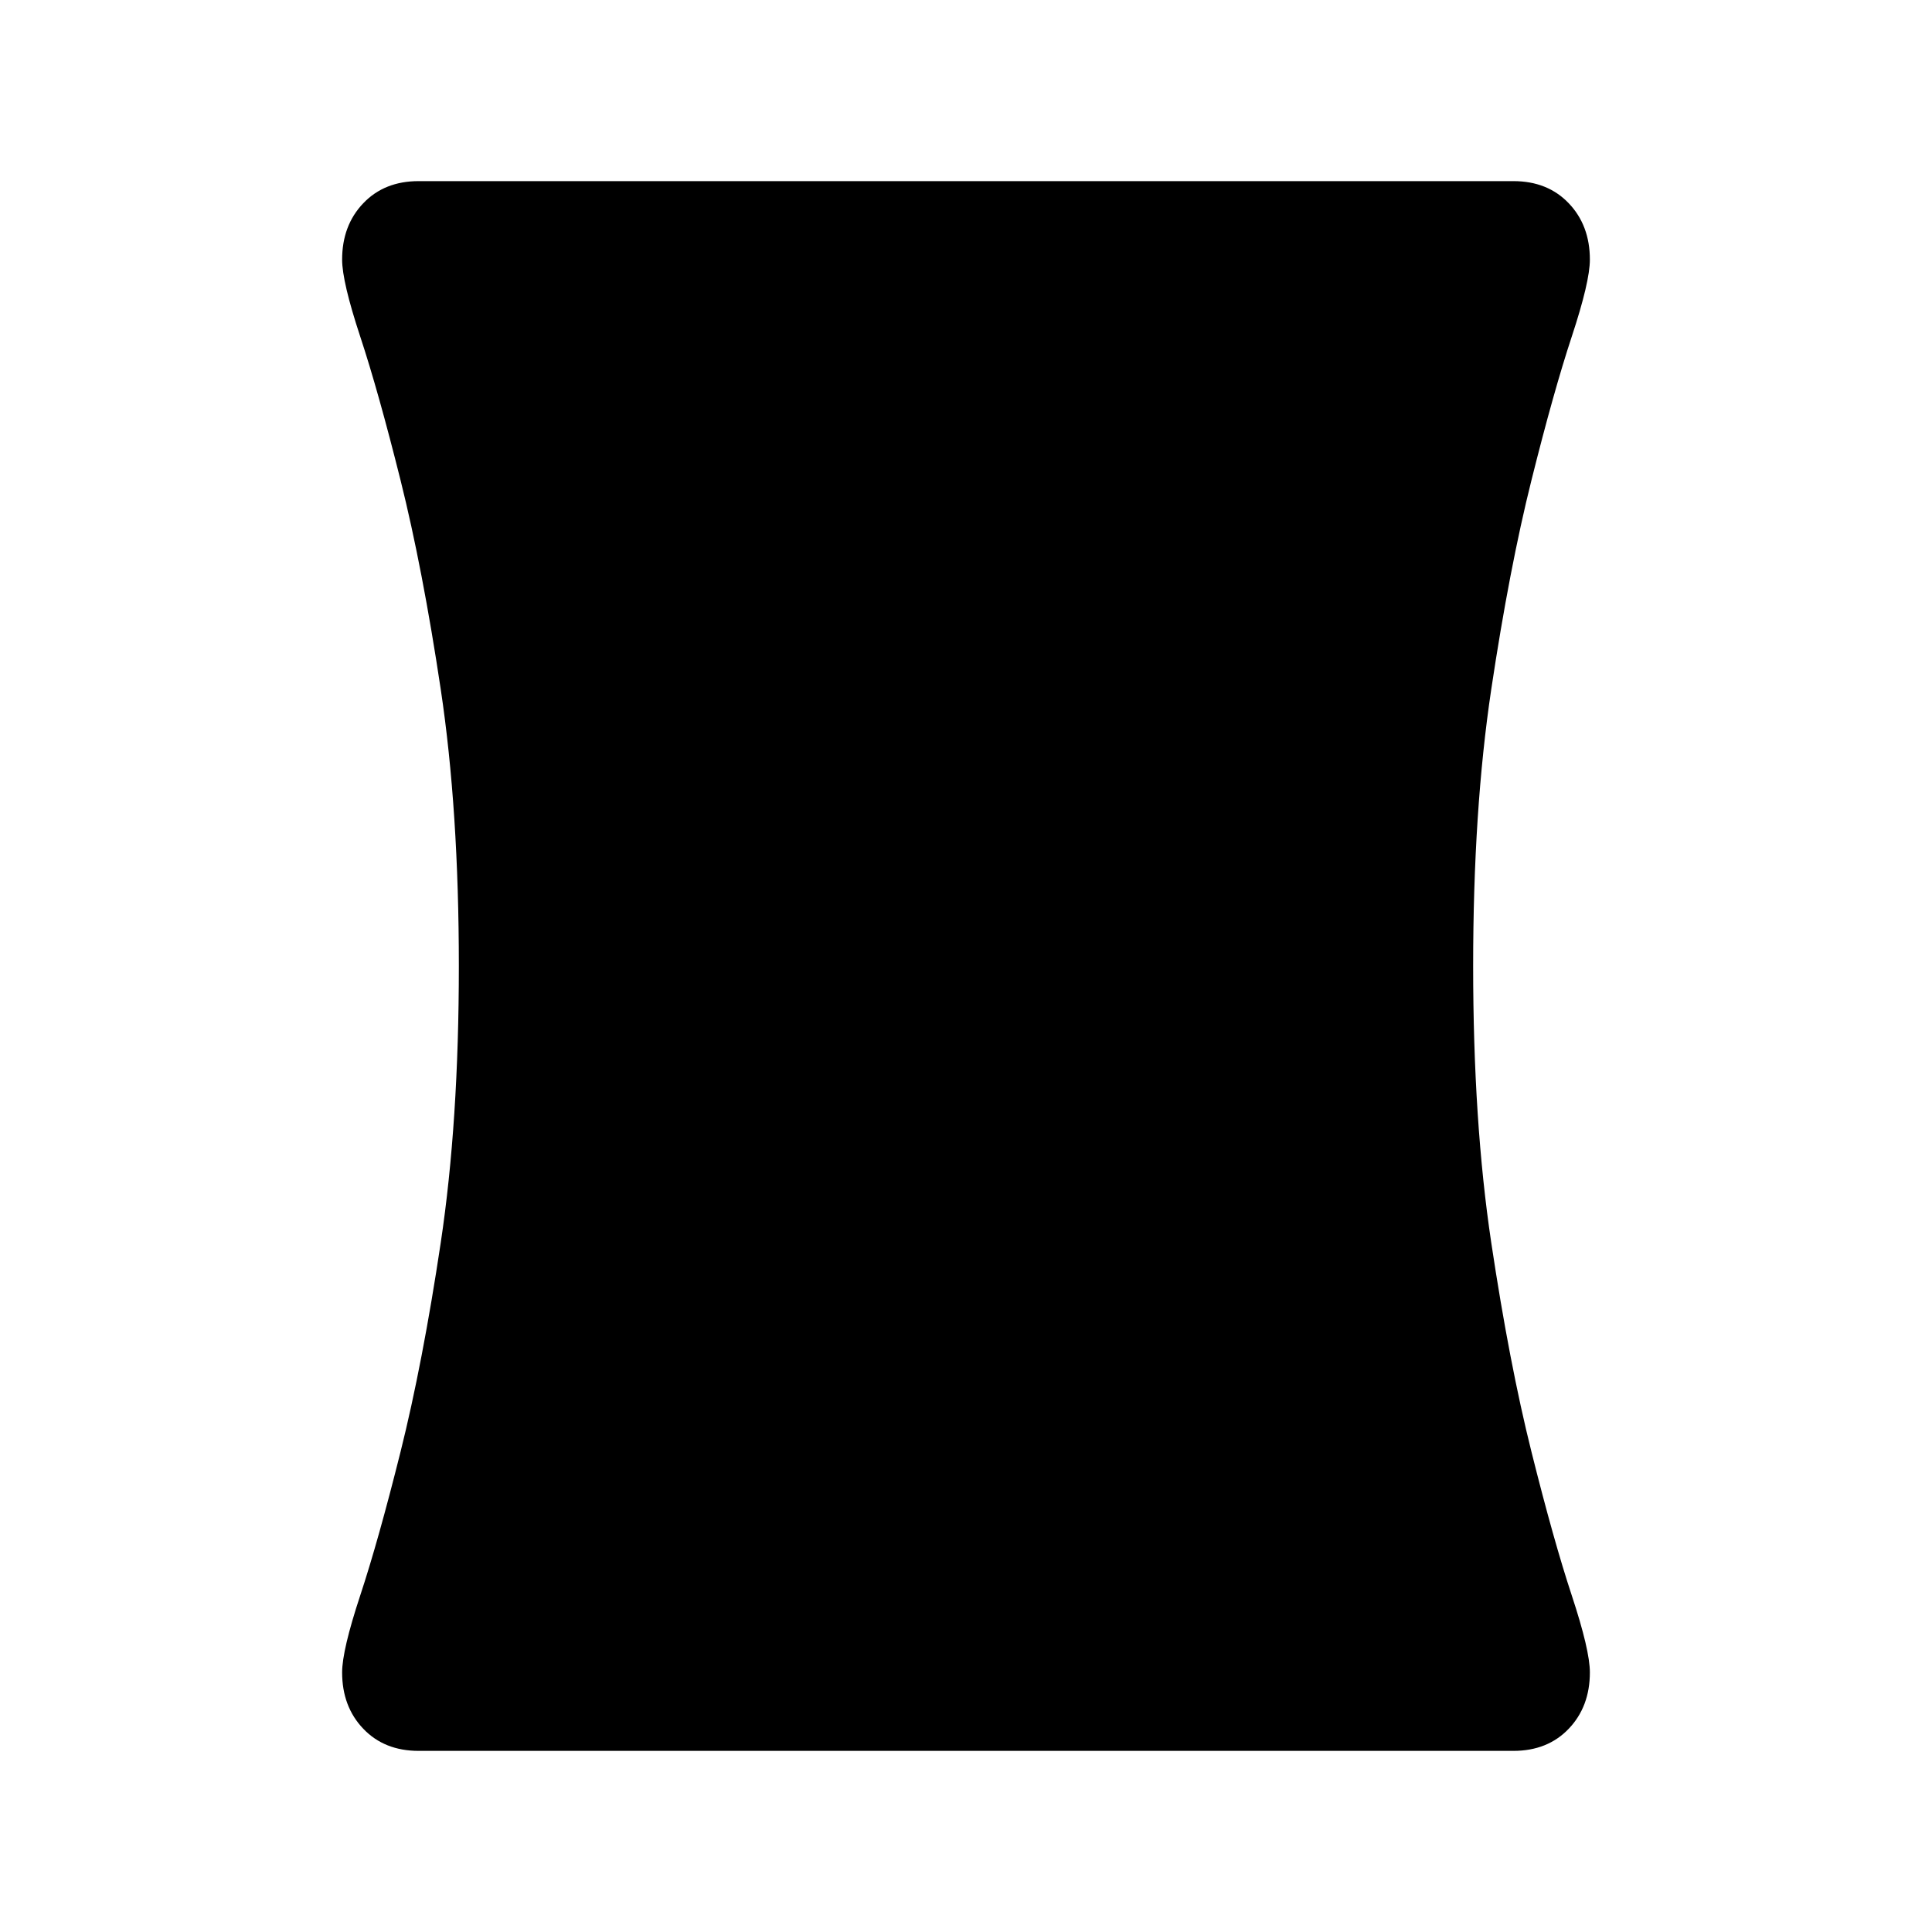 <svg xmlns="http://www.w3.org/2000/svg" height="24" viewBox="0 -960 960 960" width="24"><path d="M208-90q-17 0-27.5-11T170-129q0-11 9-38.25t20-71.25q11-44 20-104t9-137.5q0-77.5-9-137.5t-20-104q-11-44-20-71.25T170-831q0-17 10.5-28t27.5-11h544q17 0 27.5 11t10.5 28q0 11-9 38.25t-20 71.25q-11 44-20 104T732-480q0 77.5 9 137.5t20 104q11 44 20 71.25t9 38.25q0 17-10.5 28T752-90H208Z"/></svg>